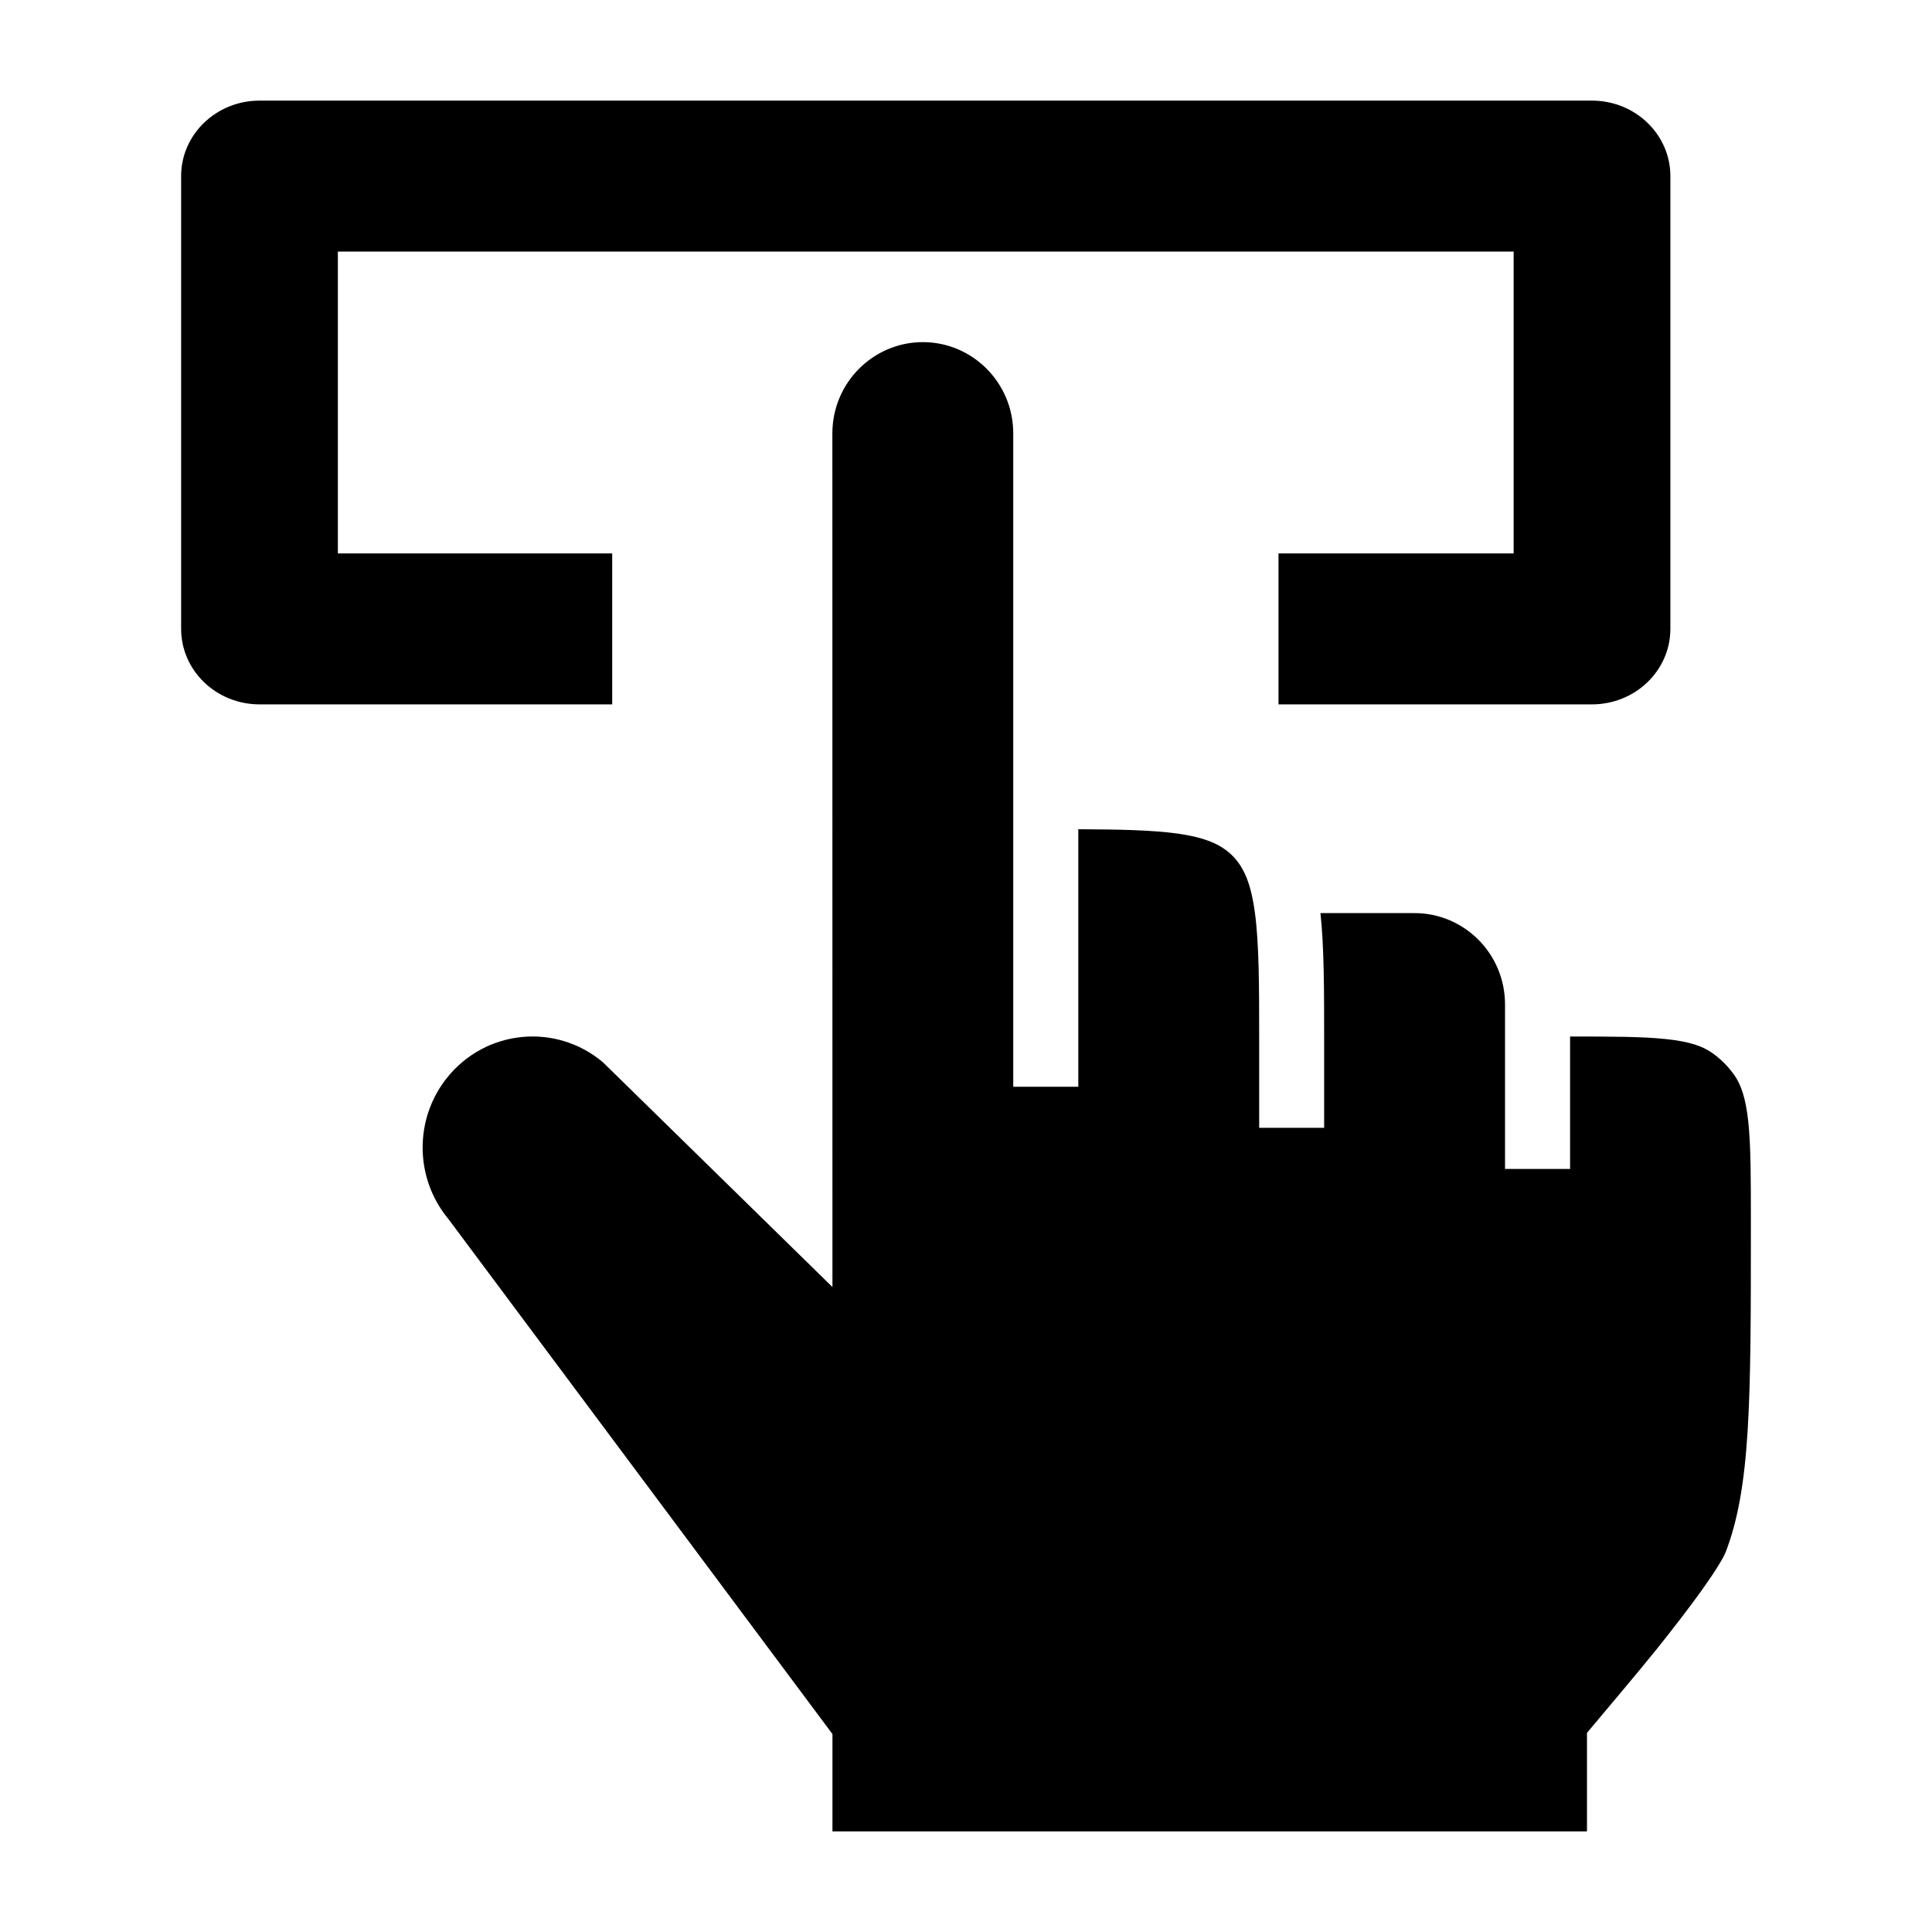 <svg width="24" height="24" viewBox="0 0 24 24" xmlns="http://www.w3.org/2000/svg">
    <path fill-rule="evenodd" clip-rule="evenodd" d="M2.25 2.187C2.25 1.67 2.686 1.25 3.224 1.25H19.776C20.314 1.25 20.75 1.67 20.75 2.187V7.812C20.75 8.33 20.314 8.75 19.776 8.75H15.882V6.875H18.803V3.125H4.197V6.875H7.605V8.75H3.224C2.686 8.75 2.25 8.33 2.25 7.812V2.187Z"/>
    <path d="M11.464 4.25C10.851 4.25 10.34 4.751 10.34 5.385L10.341 15.988L7.491 13.197C6.907 12.703 6.032 12.787 5.552 13.39C5.147 13.898 5.15 14.623 5.558 15.128L5.568 15.14L10.341 21.541L10.341 22.75L19.714 22.75L19.714 21.526C19.857 21.356 20.379 20.737 20.577 20.49C20.775 20.243 20.976 19.983 21.139 19.756C21.311 19.515 21.411 19.35 21.439 19.276C21.587 18.887 21.668 18.433 21.709 17.786C21.75 17.135 21.75 16.317 21.75 15.202C21.75 14.636 21.75 14.241 21.718 13.937C21.686 13.641 21.629 13.477 21.545 13.356C21.469 13.248 21.375 13.154 21.268 13.079C21.15 12.996 20.99 12.939 20.697 12.908C20.408 12.877 20.034 12.876 19.504 12.876V14.521H18.696V12.478C18.696 11.844 18.186 11.343 17.573 11.343H16.403C16.449 11.769 16.449 12.297 16.449 12.94V14.01H15.642V12.968C15.642 12.235 15.641 11.724 15.589 11.339C15.539 10.964 15.447 10.768 15.31 10.63C15.173 10.494 14.982 10.403 14.612 10.353C14.305 10.312 13.916 10.303 13.395 10.301V13.5H12.587V5.385C12.587 4.751 12.077 4.25 11.464 4.25Z"/>
</svg>
